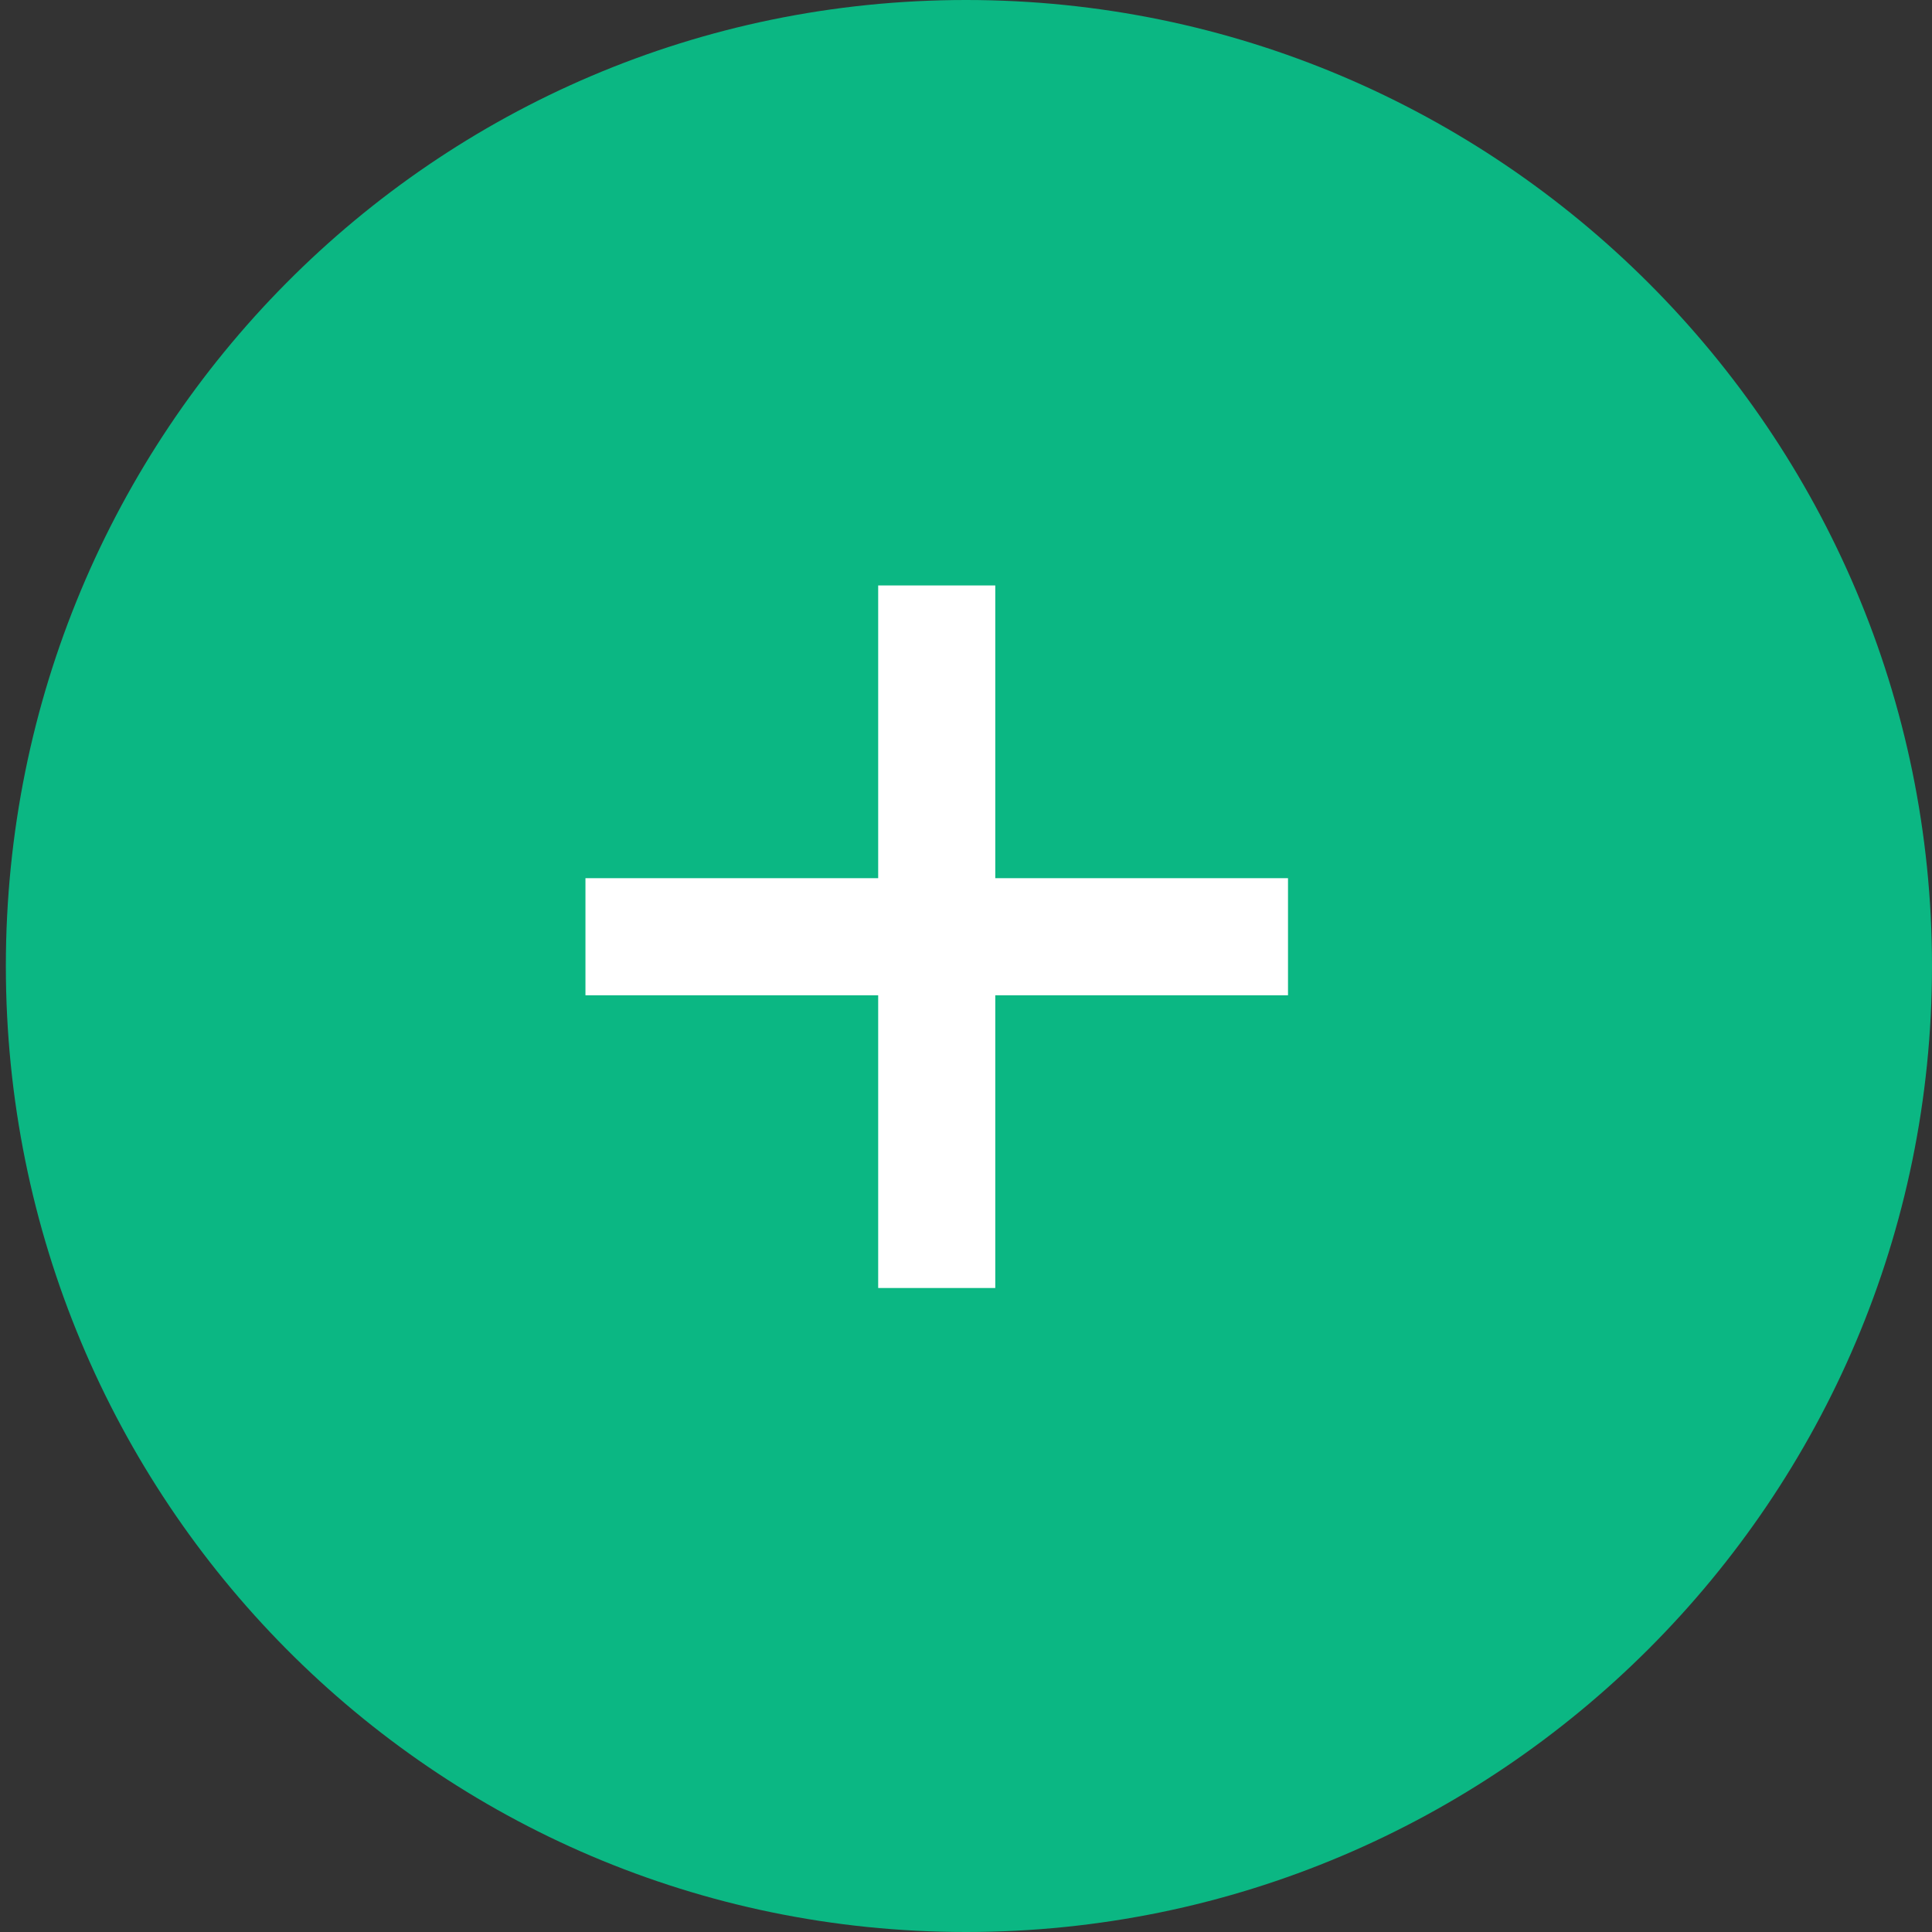 <?xml version="1.0" encoding="utf-8"?>
<!-- Generator: Adobe Illustrator 21.1.0, SVG Export Plug-In . SVG Version: 6.00 Build 0)  -->
<svg version="1.1" id="Layer_1" xmlns="http://www.w3.org/2000/svg" xmlns:xlink="http://www.w3.org/1999/xlink" x="0px" y="0px"
	 viewBox="0 0 33 33" style="enable-background:new 0 0 33 33;" xml:space="preserve">
<rect x="0" y="0" width="33" height="33" fill="#333333" stroke="none"/>
<style type="text/css">
	.st0{fill:#0BB783;}
	.st1{fill:#FFFFFF;}
</style>
<path class="st0" d="M16.5,0C25.6,0,33,7.4,33,16.5C33,25.6,25.6,33,16.5,33C7.4,33,0.1,25.6,0.1,16.5C0.1,7.4,7.4,0,16.5,0z"/>
<path class="st1" d="M22,17h-5v5h-2v-5h-5v-2h5v-5h2v5h5V17z"/>
</svg>
